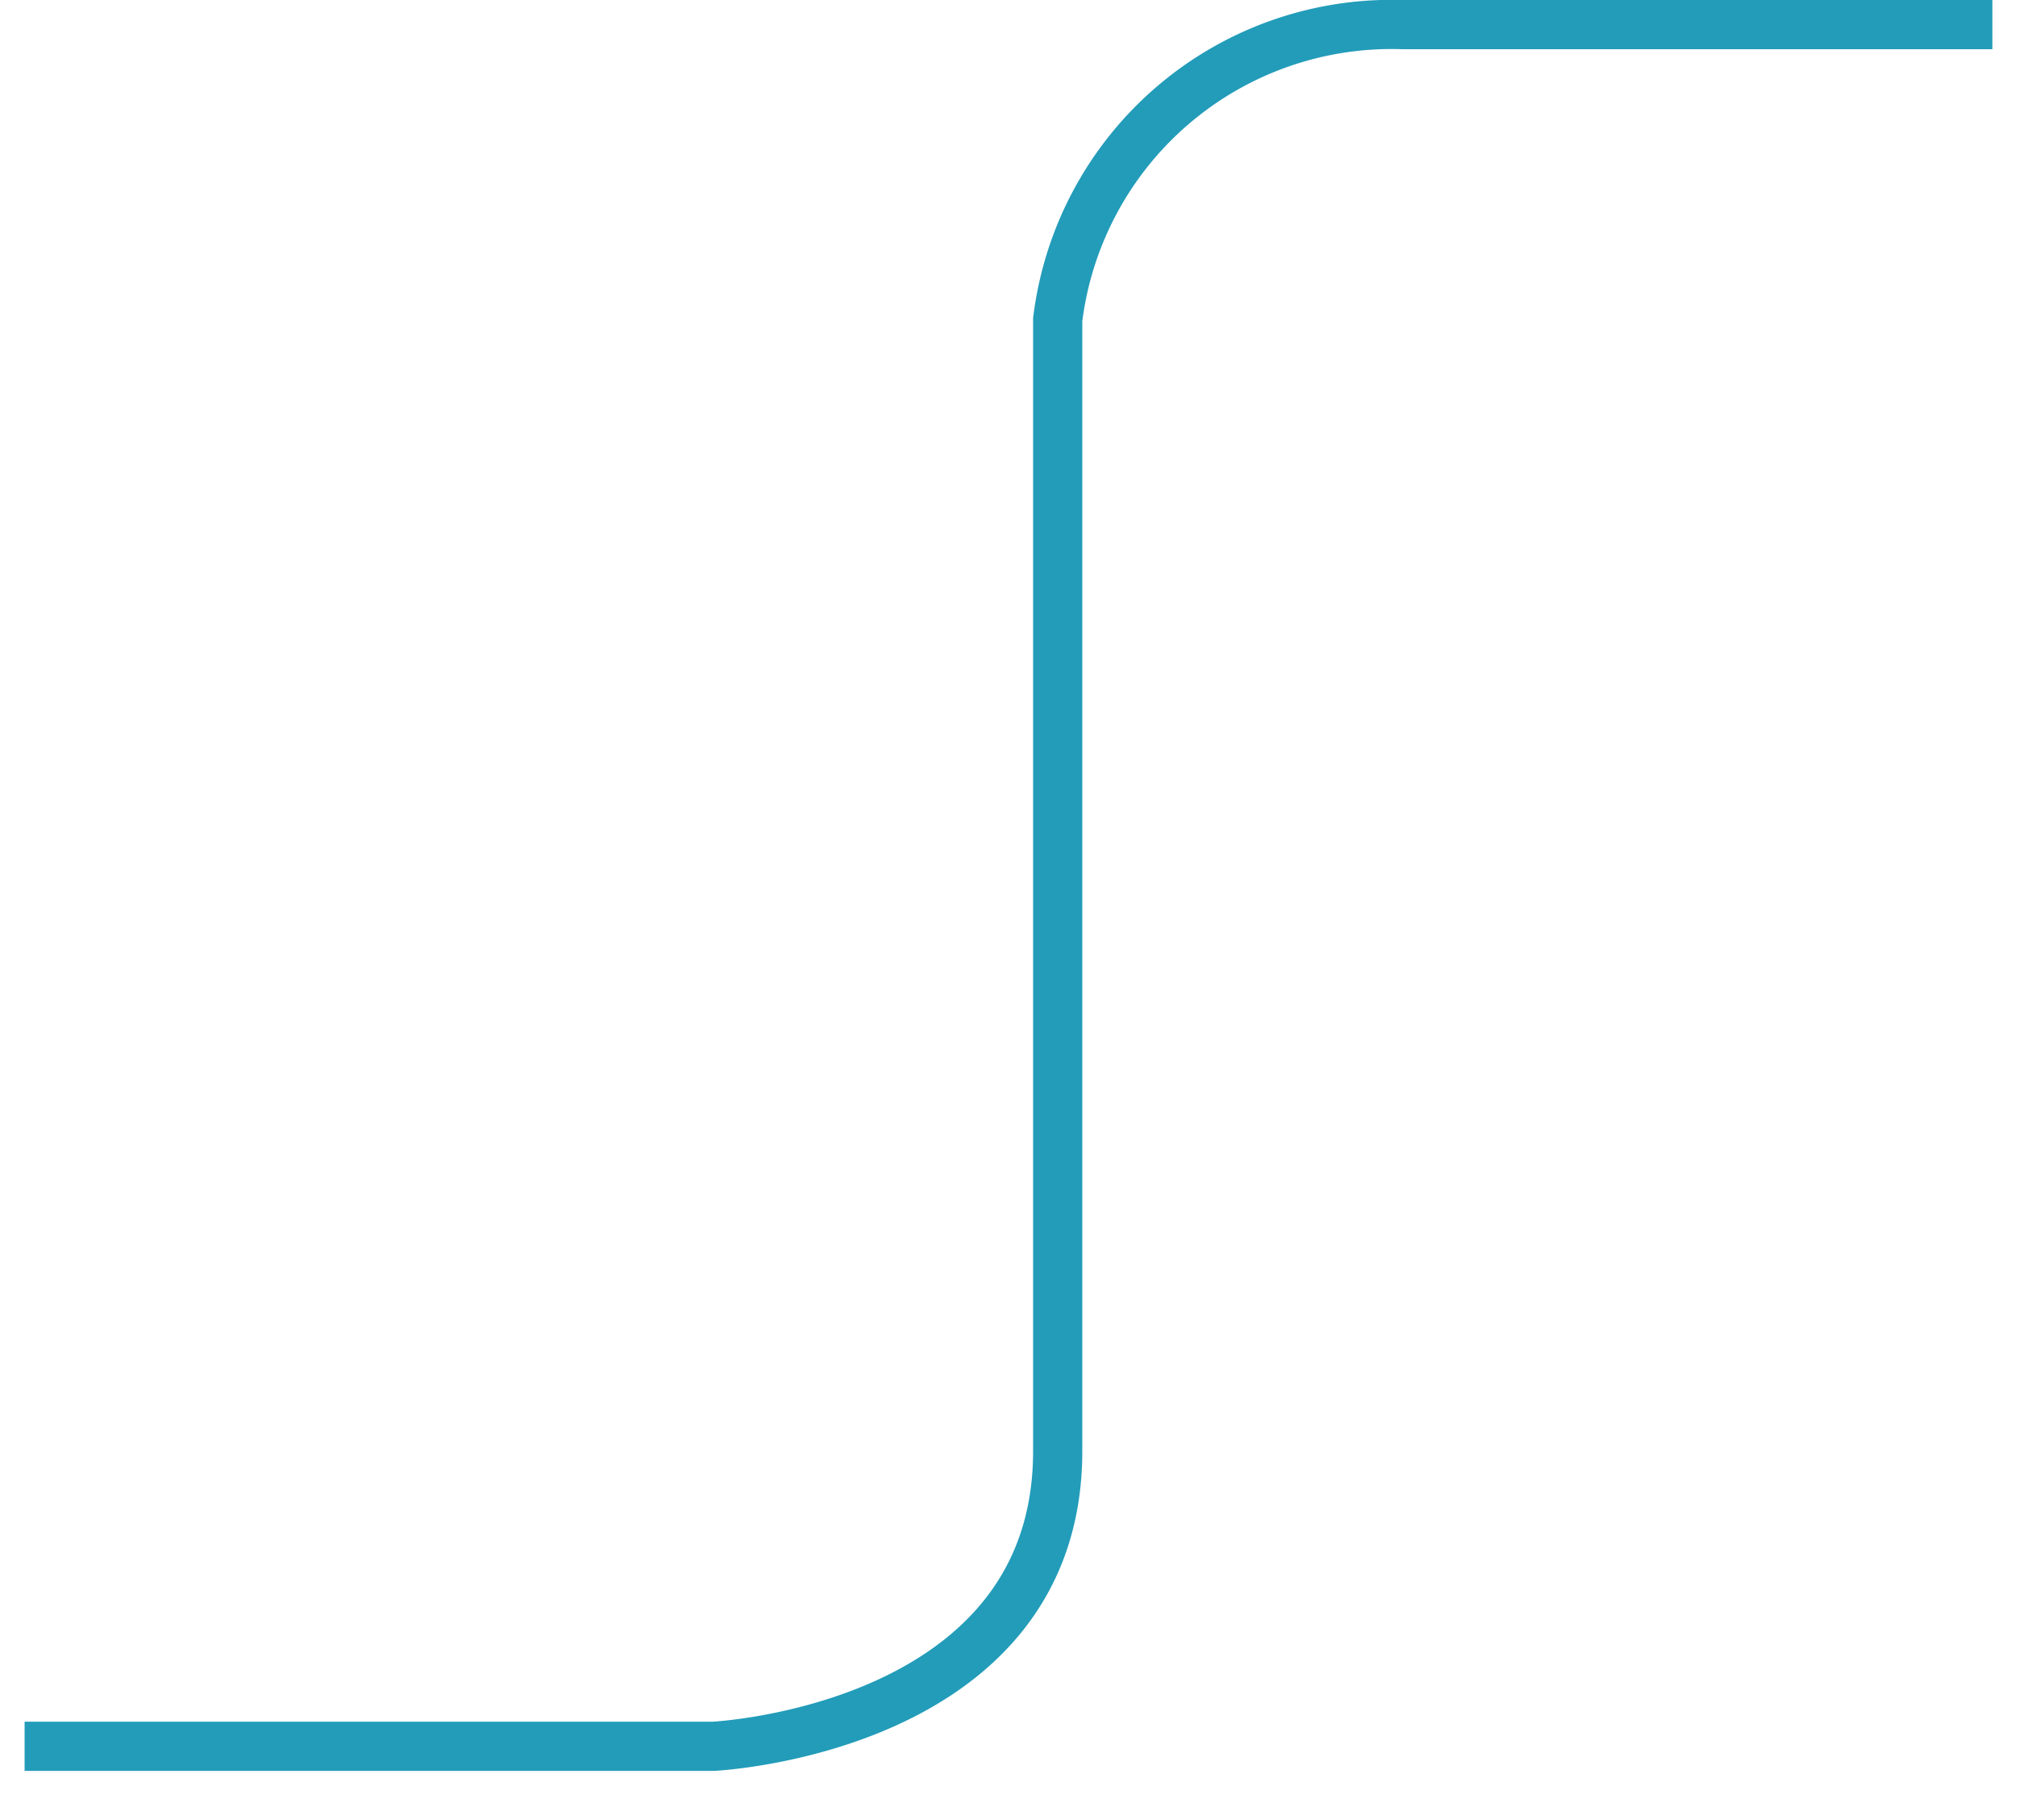 <svg xmlns="http://www.w3.org/2000/svg" width="41" height="37" viewBox="0 0 41 37">
<defs>
    <style>
      .cls-1 {
        fill: none;
        stroke: #229cb9;
        stroke-width: 1px;
        fill-rule: evenodd;
      }
    </style>
  </defs>
  <path id="right-1.svg" class="cls-1" d="M535,507h14s7-.333,7-6V478a6.838,6.838,0,0,1,7-6h12" transform="translate(-534.5 -471.5)"/>
</svg>
